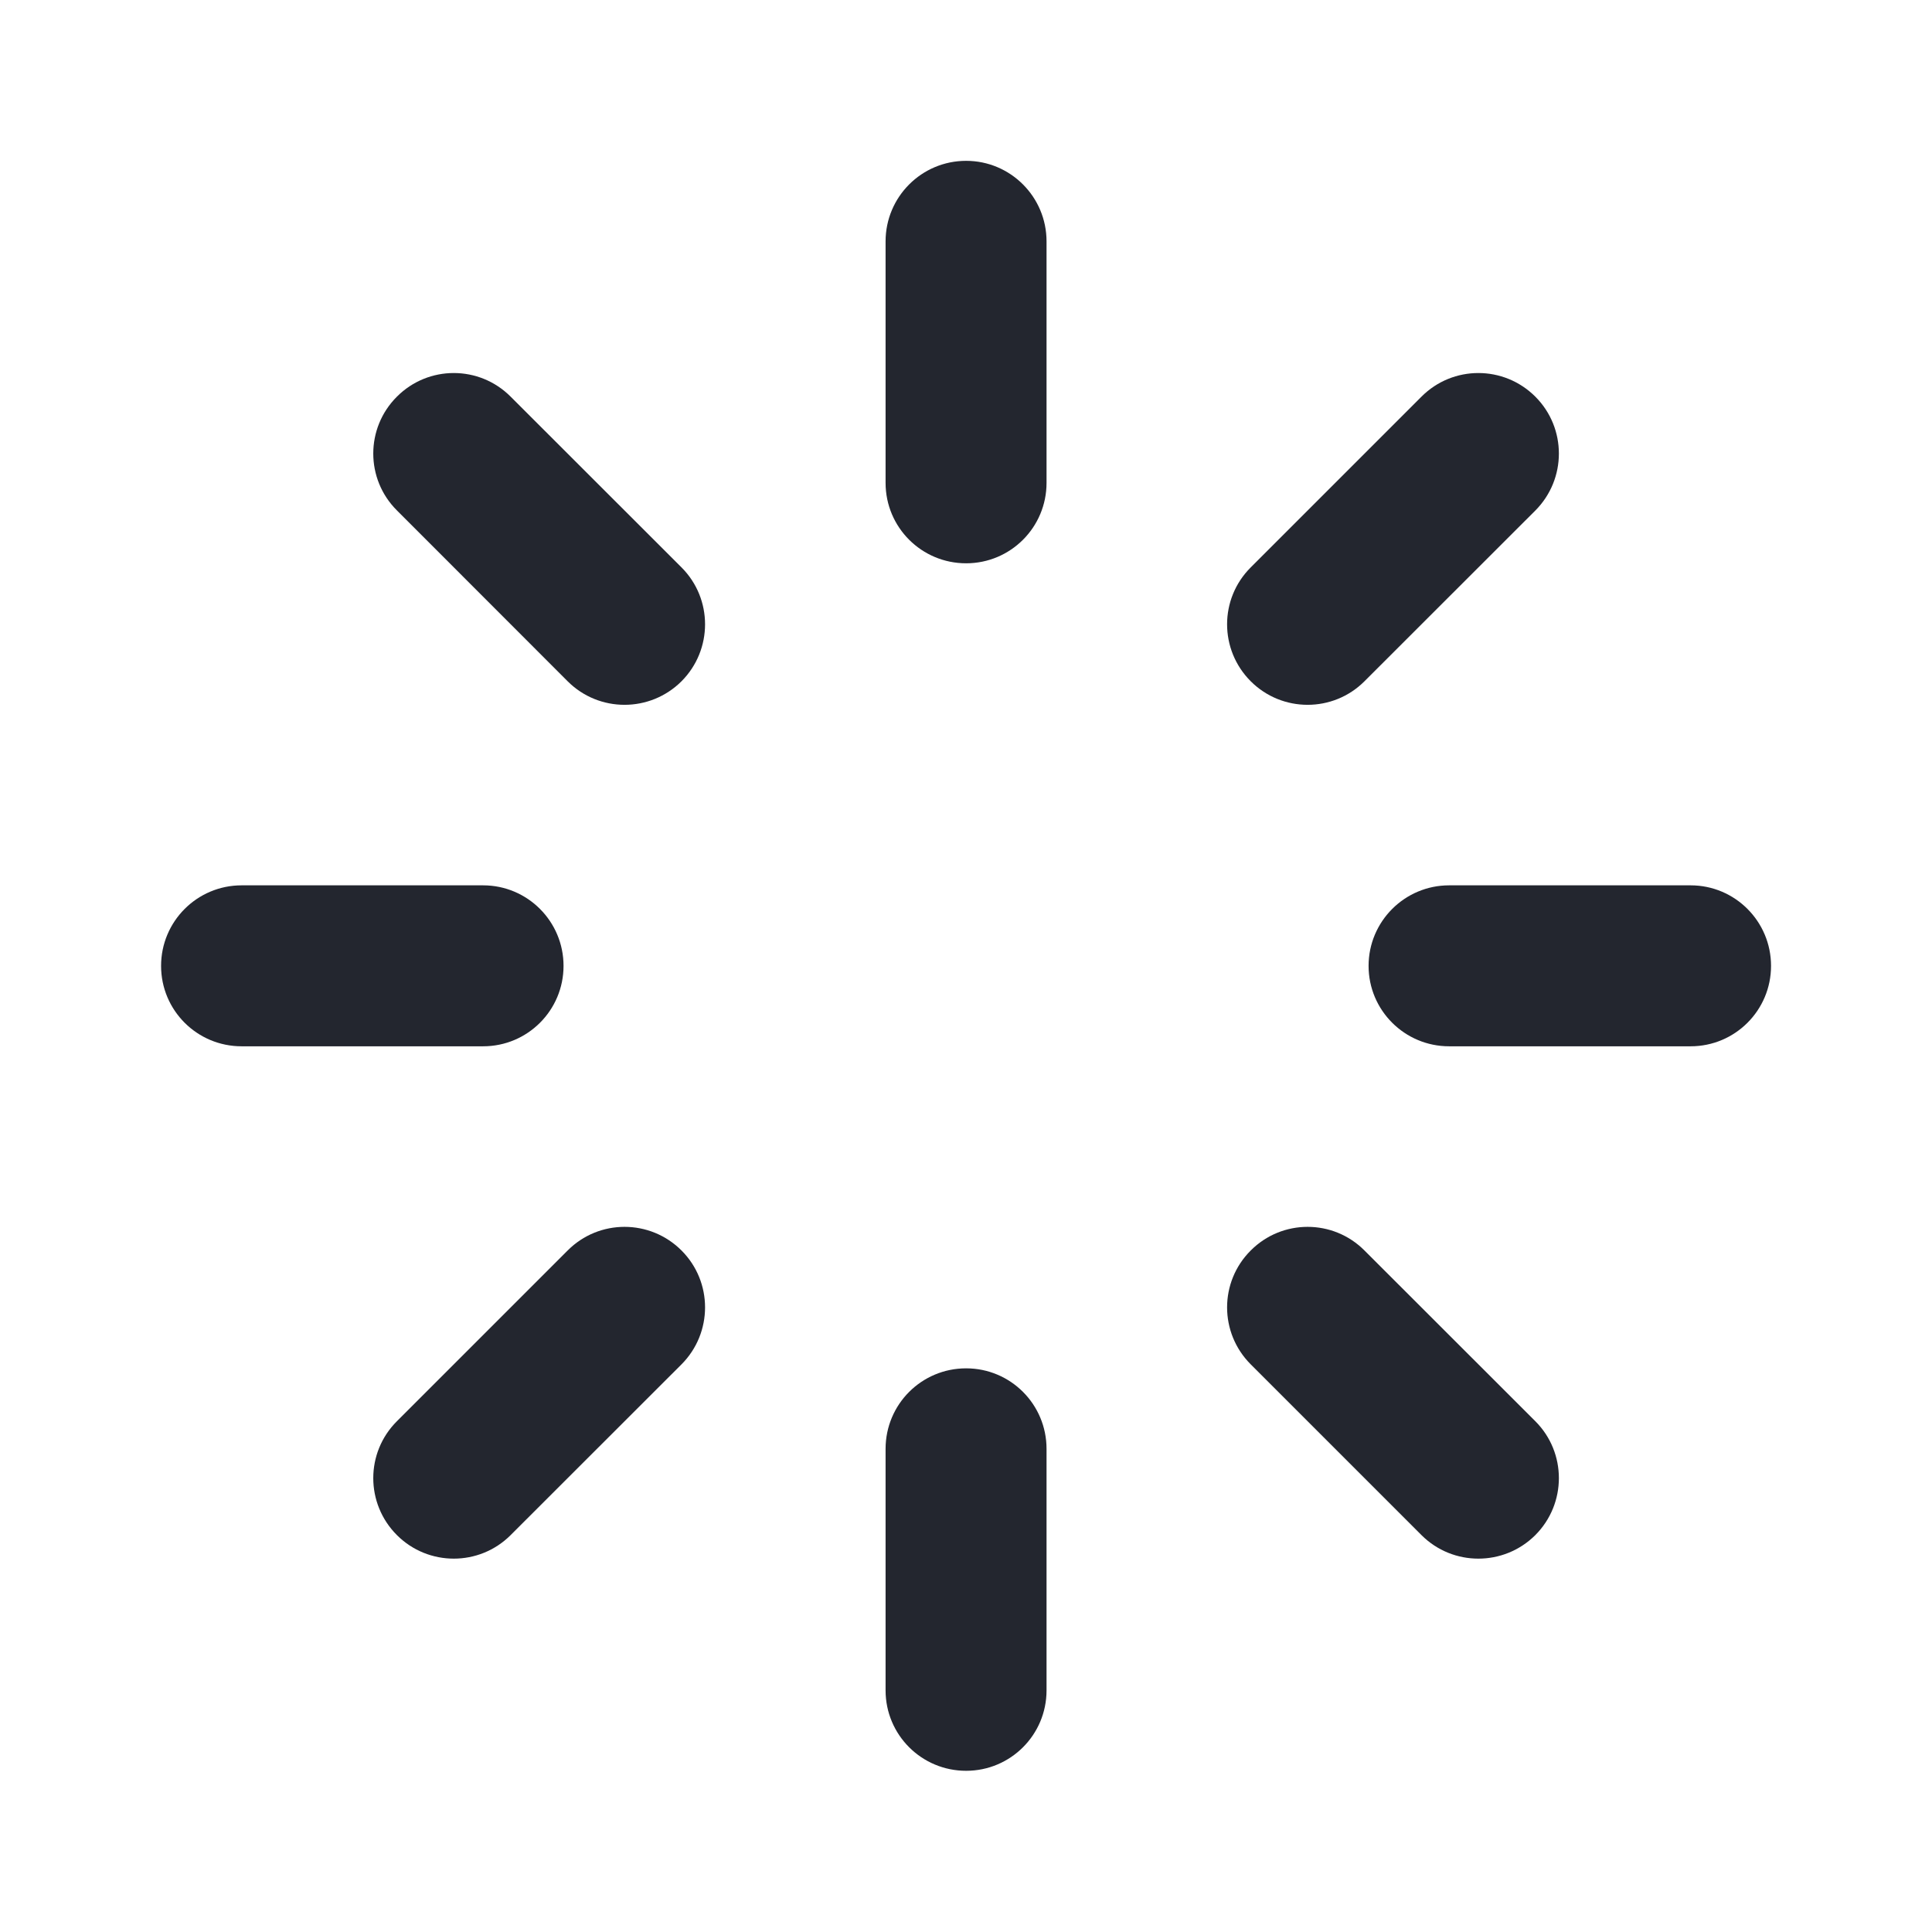 <svg width="16" height="16" viewBox="0 0 16 16" fill="none" xmlns="http://www.w3.org/2000/svg">
<path d="M8.001 1.332C7.632 1.332 7.334 1.631 7.334 1.999V3.999C7.334 4.367 7.632 4.665 8.001 4.665C8.369 4.665 8.667 4.367 8.667 3.999V1.999C8.667 1.631 8.369 1.332 8.001 1.332Z" fill="#23262F"/>
<path d="M8.001 11.332C7.632 11.332 7.334 11.63 7.334 11.999V13.999C7.334 14.367 7.632 14.665 8.001 14.665C8.369 14.665 8.667 14.367 8.667 13.999V11.999C8.667 11.63 8.369 11.332 8.001 11.332Z" fill="#23262F"/>
<path d="M14.001 7.332C14.369 7.332 14.667 7.631 14.667 7.999C14.667 8.367 14.369 8.665 14.001 8.665H12.001C11.633 8.665 11.334 8.367 11.334 7.999C11.334 7.631 11.633 7.332 12.001 7.332H14.001Z" fill="#23262F"/>
<path d="M4.667 7.999C4.667 7.631 4.369 7.332 4.001 7.332H2.001C1.632 7.332 1.334 7.631 1.334 7.999C1.334 8.367 1.632 8.665 2.001 8.665H4.001C4.369 8.665 4.667 8.367 4.667 7.999Z" fill="#23262F"/>
<path d="M11.772 3.285C12.032 3.024 12.454 3.024 12.715 3.285C12.975 3.545 12.975 3.967 12.715 4.228L11.3 5.642C11.04 5.902 10.618 5.902 10.358 5.642C10.097 5.381 10.097 4.959 10.358 4.699L11.772 3.285Z" fill="#23262F"/>
<path d="M5.644 10.356C5.383 10.095 4.961 10.095 4.701 10.356L3.287 11.77C3.026 12.03 3.026 12.452 3.287 12.713C3.547 12.973 3.969 12.973 4.229 12.713L5.644 11.299C5.904 11.038 5.904 10.616 5.644 10.356Z" fill="#23262F"/>
<path d="M12.715 11.77C12.975 12.03 12.975 12.452 12.715 12.713C12.454 12.973 12.032 12.973 11.772 12.713L10.358 11.299C10.097 11.038 10.097 10.616 10.358 10.356C10.618 10.095 11.04 10.095 11.3 10.356L12.715 11.77Z" fill="#23262F"/>
<path d="M5.644 5.642C5.904 5.381 5.904 4.959 5.644 4.699L4.229 3.285C3.969 3.024 3.547 3.024 3.287 3.285C3.026 3.545 3.026 3.967 3.287 4.227L4.701 5.642C4.961 5.902 5.383 5.902 5.644 5.642Z" fill="#23262F"/>
</svg>
